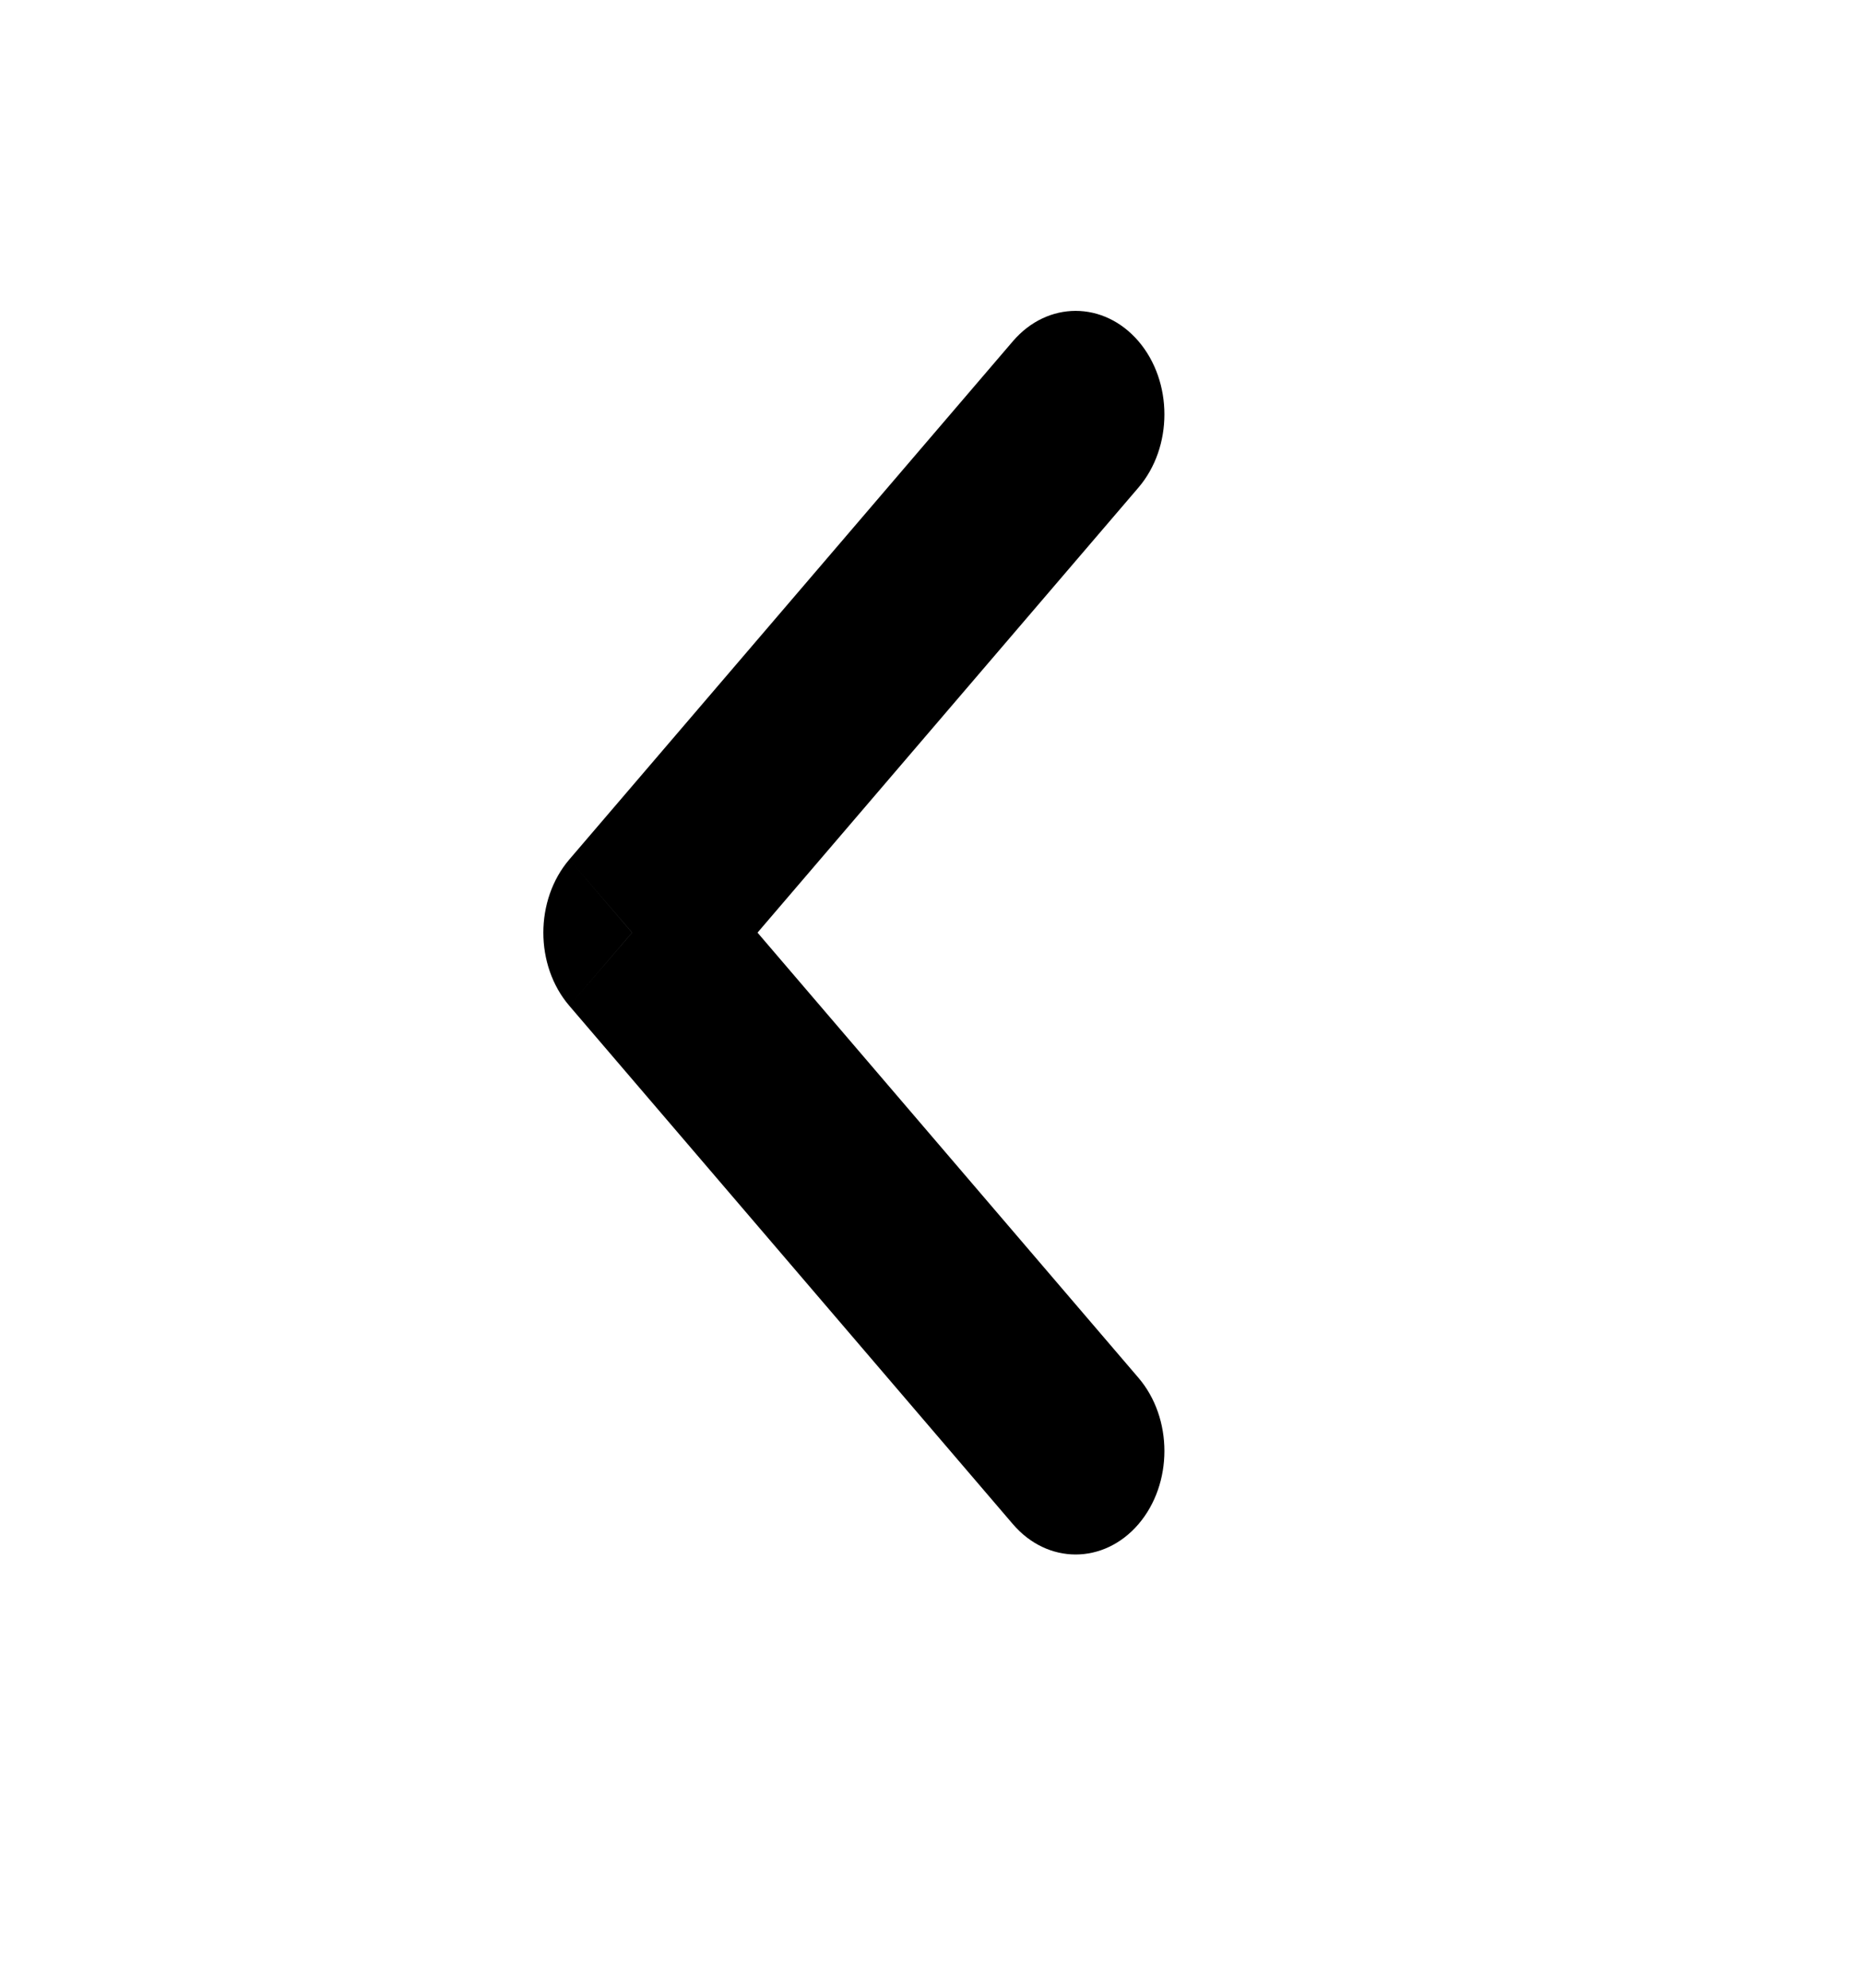 <svg width="15" height="16" viewBox="0 0 15 16" fill="none" xmlns="http://www.w3.org/2000/svg">
<path d="M9.166 3.925C9.445 3.599 9.445 3.072 9.166 2.746C8.886 2.421 8.434 2.421 8.155 2.747L9.166 3.925ZM5.089 7.507L4.584 6.918C4.305 7.244 4.305 7.771 4.584 8.096L5.089 7.507ZM8.155 12.268C8.434 12.594 8.886 12.594 9.166 12.269C9.445 11.943 9.445 11.416 9.166 11.09L8.155 12.268ZM8.155 2.747L4.584 6.918L5.595 8.096L9.166 3.925L8.155 2.747ZM4.584 8.096L8.155 12.268L9.166 11.09L5.595 6.918L4.584 8.096Z" fill="black"/>
</svg>
